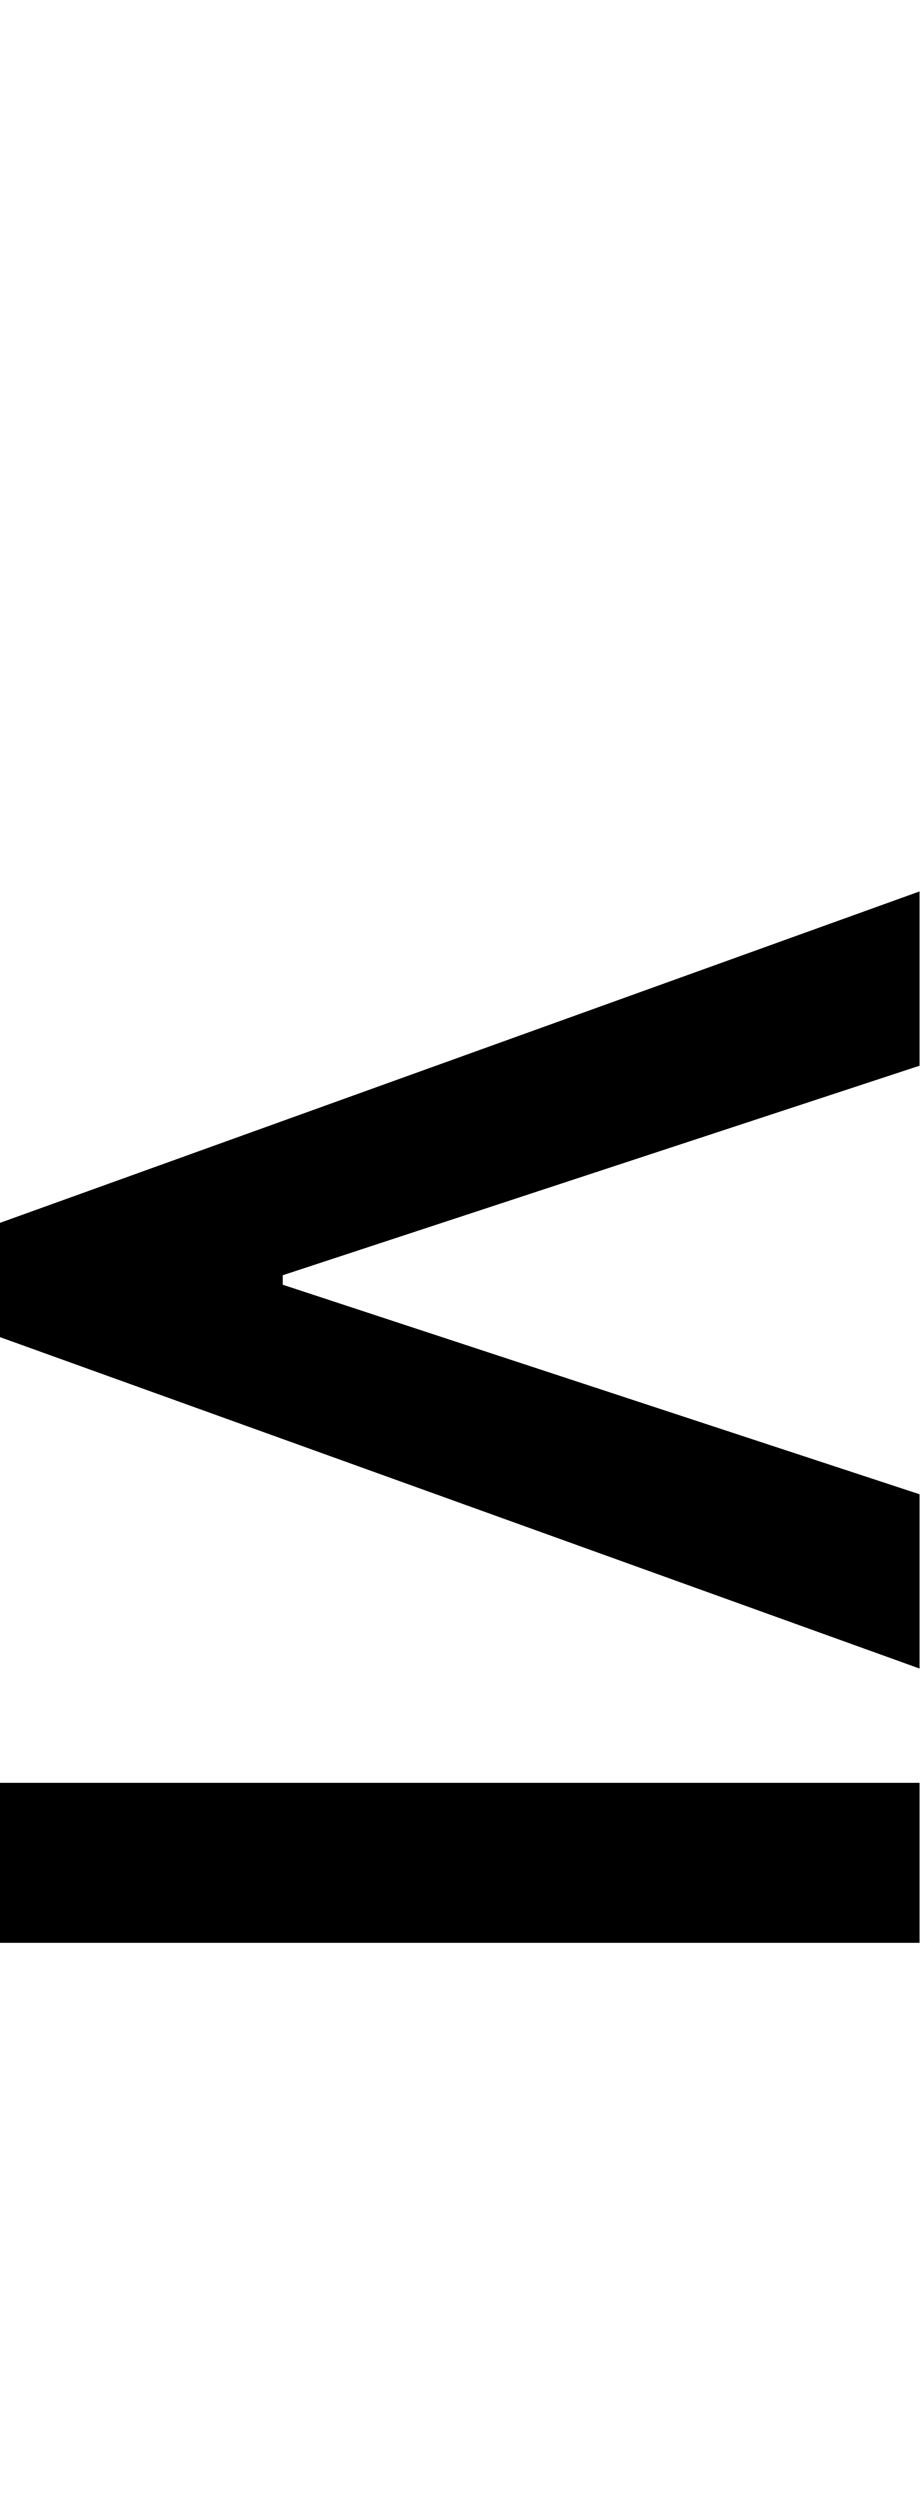 <svg id="svg-lessequal" xmlns="http://www.w3.org/2000/svg" width="129" height="350"><path d="M284 -944 1572 -480V-724L680 -1017.369V-1030.631L1572 -1324V-1568L284 -1104ZM1572 -96V-320H284V-96Z" transform="translate(-28.4 281.6) scale(0.1)"/></svg>
